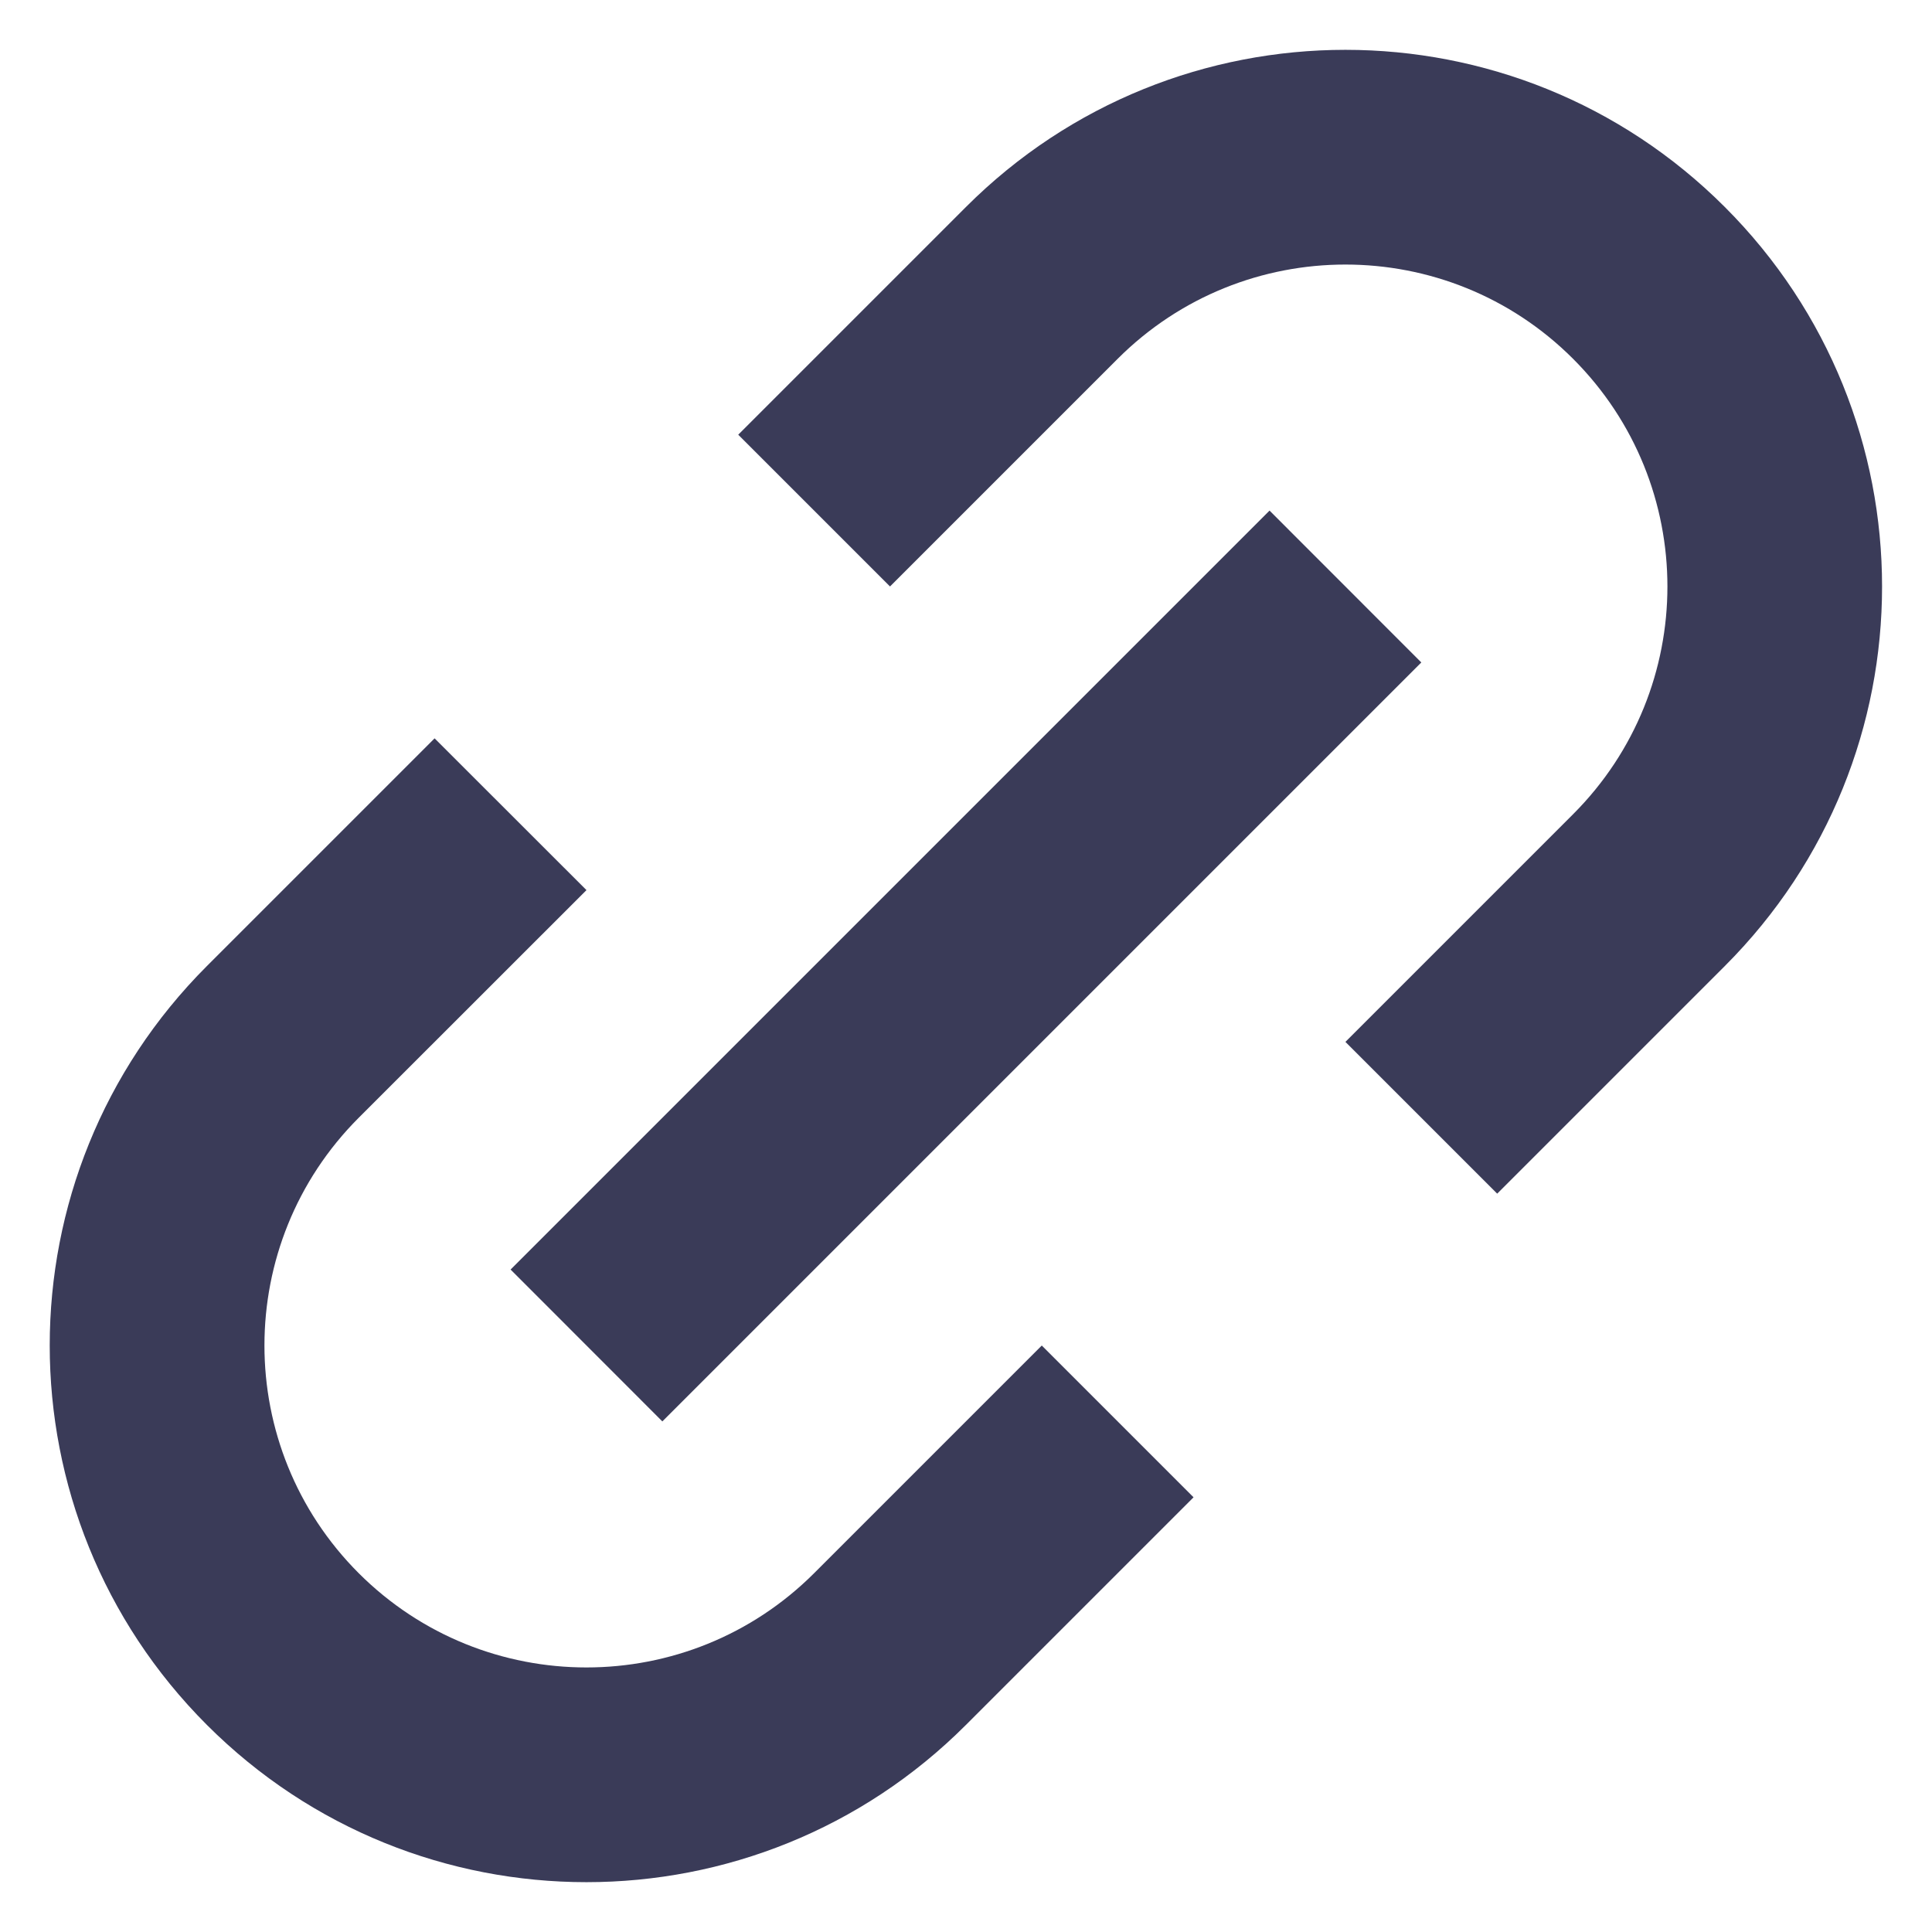 <svg width="18" height="18" viewBox="0 0 18 18" fill="none" xmlns="http://www.w3.org/2000/svg">
<path d="M9.706 12.536L11.12 13.95L8.999 16.071C7.047 18.024 3.881 18.024 1.928 16.071C-0.025 14.118 -0.025 10.953 1.928 9L4.049 6.879L5.464 8.293L3.342 10.414C2.171 11.586 2.171 13.485 3.342 14.657C4.514 15.828 6.413 15.828 7.585 14.657L9.706 12.536Z" fill="#3A3B58"/>
<path d="M8.292 5.464L6.878 4.05L8.999 1.929C10.952 -0.024 14.118 -0.024 16.07 1.929C18.023 3.882 18.023 7.047 16.07 9L13.949 11.121L12.535 9.707L14.656 7.586C15.828 6.414 15.828 4.515 14.656 3.343C13.485 2.172 11.585 2.172 10.413 3.343L8.292 5.464Z" fill="#3A3B58"/>
<path d="M11.828 4.757L4.757 11.828L6.171 13.243L13.242 6.172L11.828 4.757Z" fill="#3A3B58"/>
</svg>
